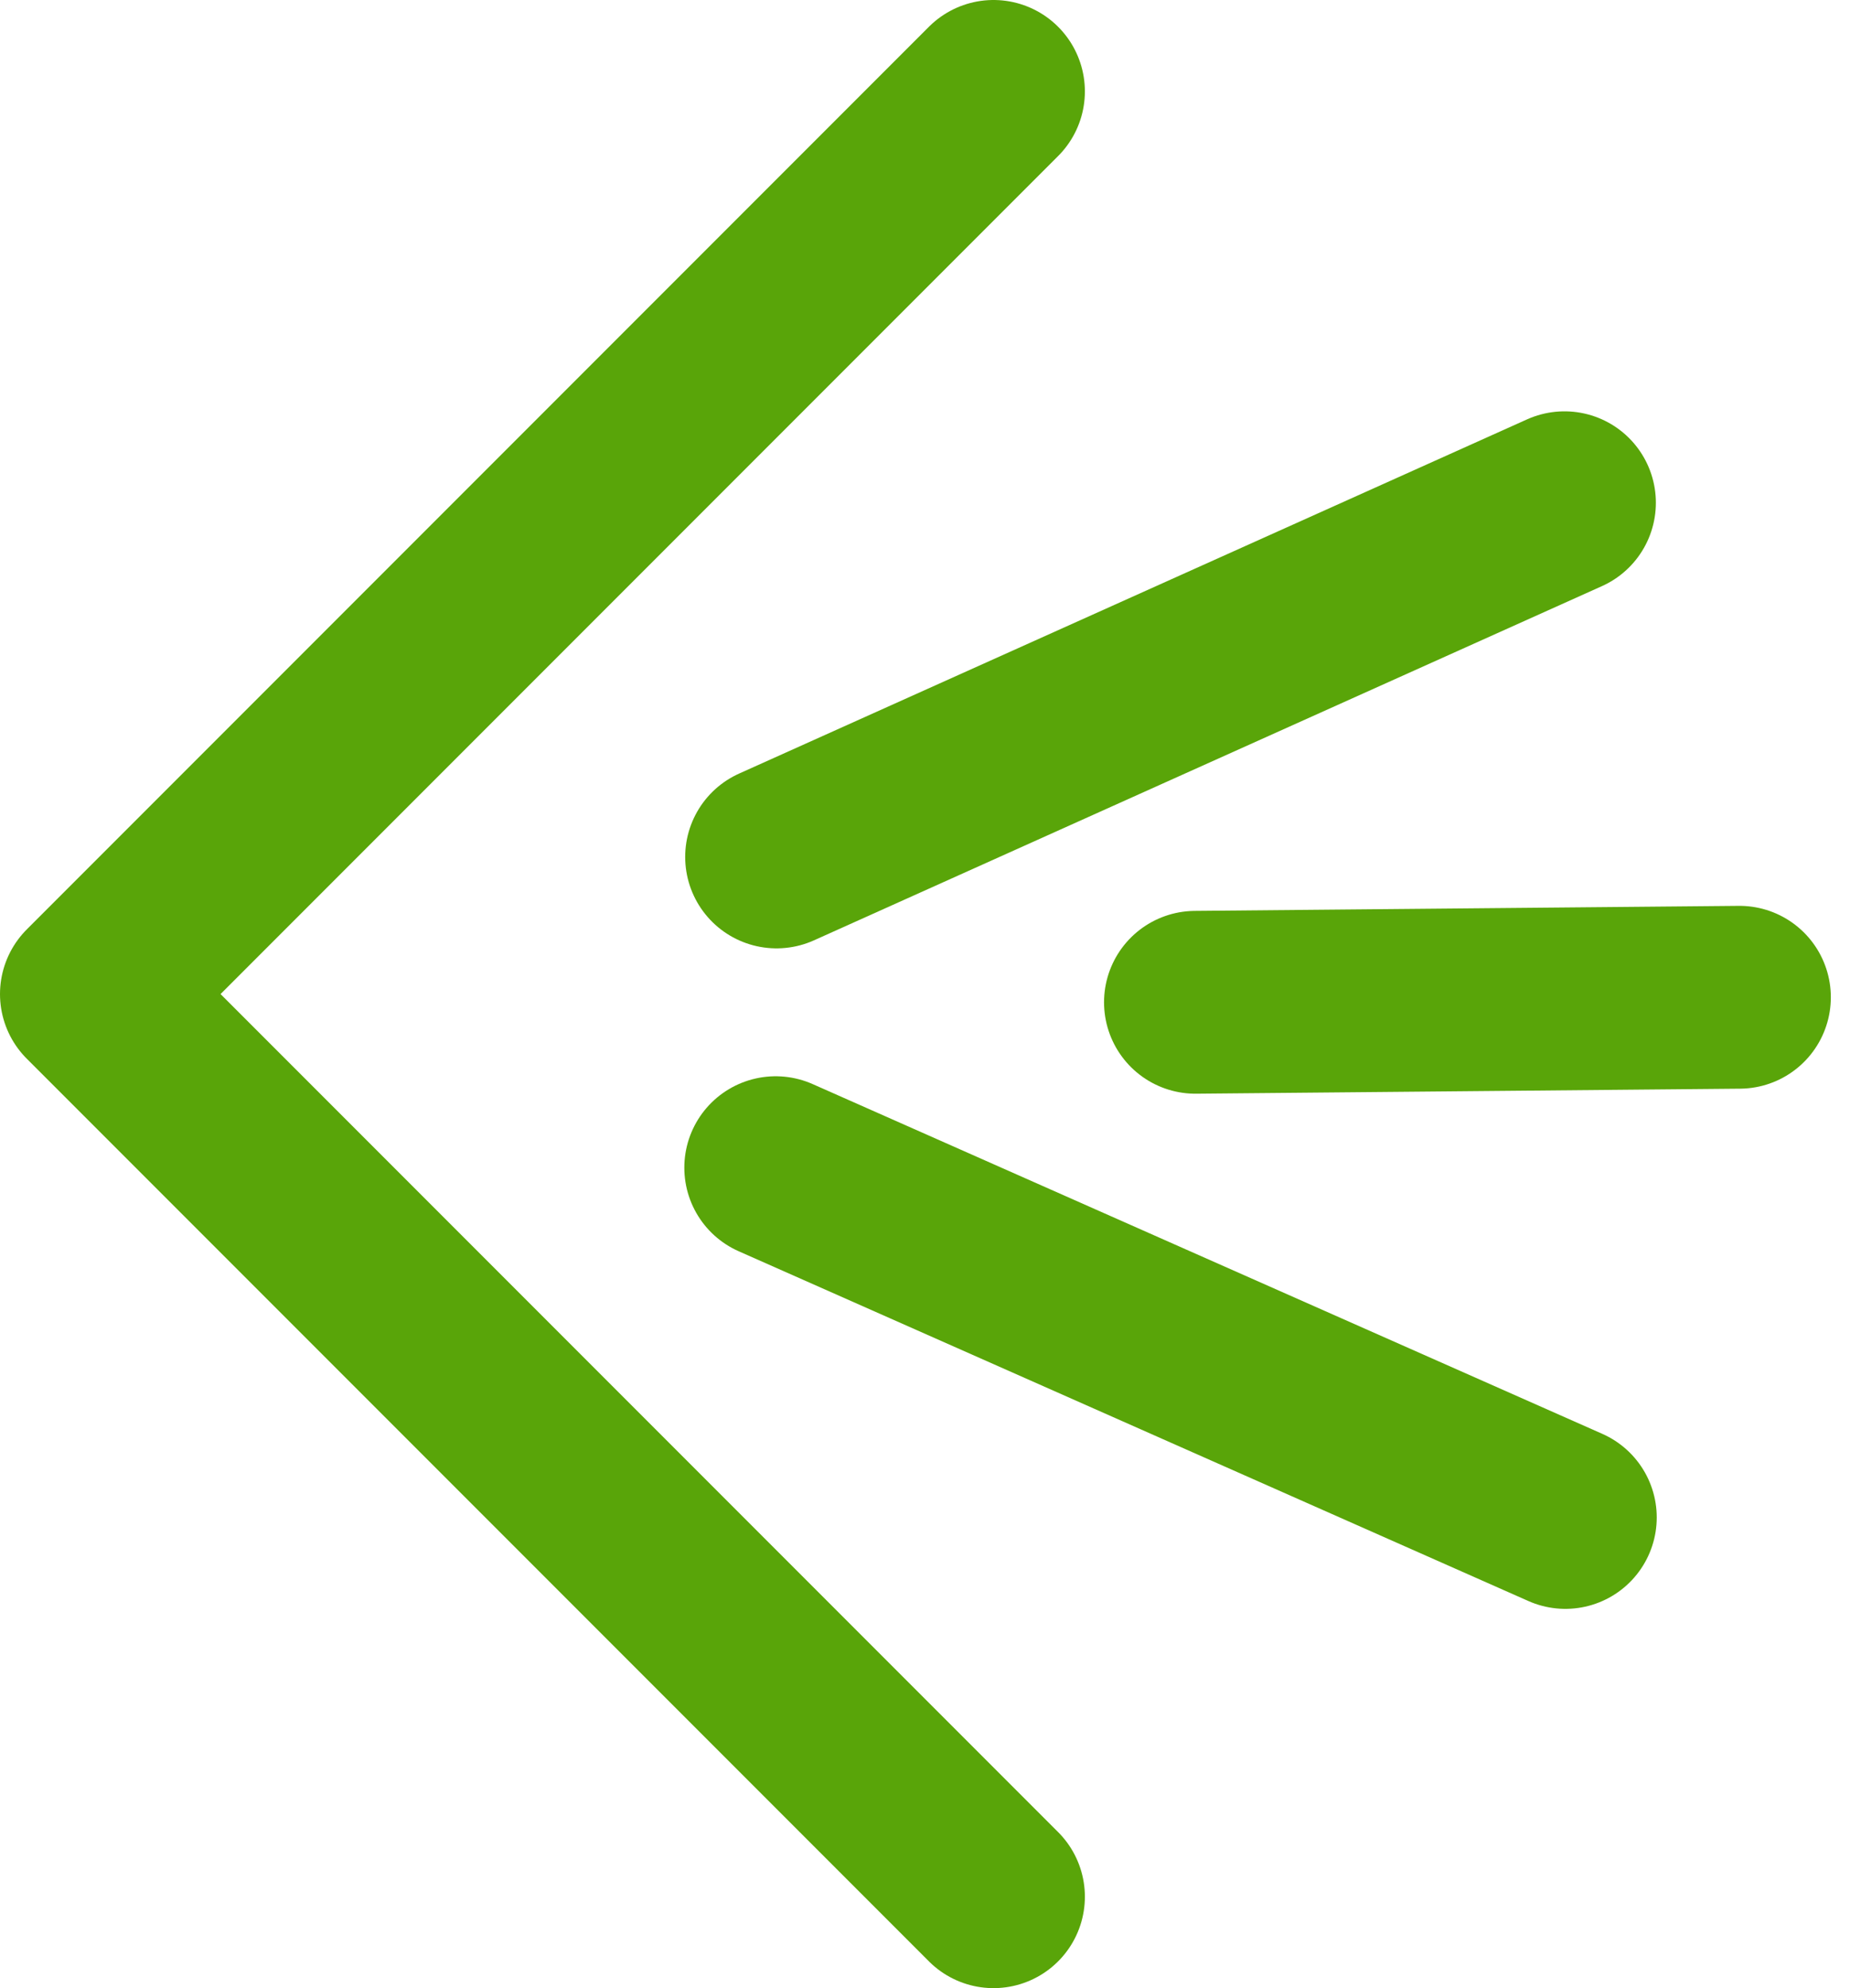 <svg width="81" height="87" viewBox="0 0 81 87" fill="none" xmlns="http://www.w3.org/2000/svg">
<path d="M43.5 4L4 43.5L43.5 83" stroke="#59A509" stroke-width="8" stroke-linecap="round" stroke-linejoin="round"/>
<path d="M68.538 66.403L33.962 51.097" stroke="#59A509" stroke-width="8" stroke-linecap="round" stroke-linejoin="round"/>
<path d="M68.5 22L34 37.5" stroke="#59A509" stroke-width="8" stroke-linecap="round" stroke-linejoin="round"/>
<path d="M76.161 43.64L52.339 43.86" stroke="#59A509" stroke-width="8" stroke-linecap="round" stroke-linejoin="round"/>
</svg>
